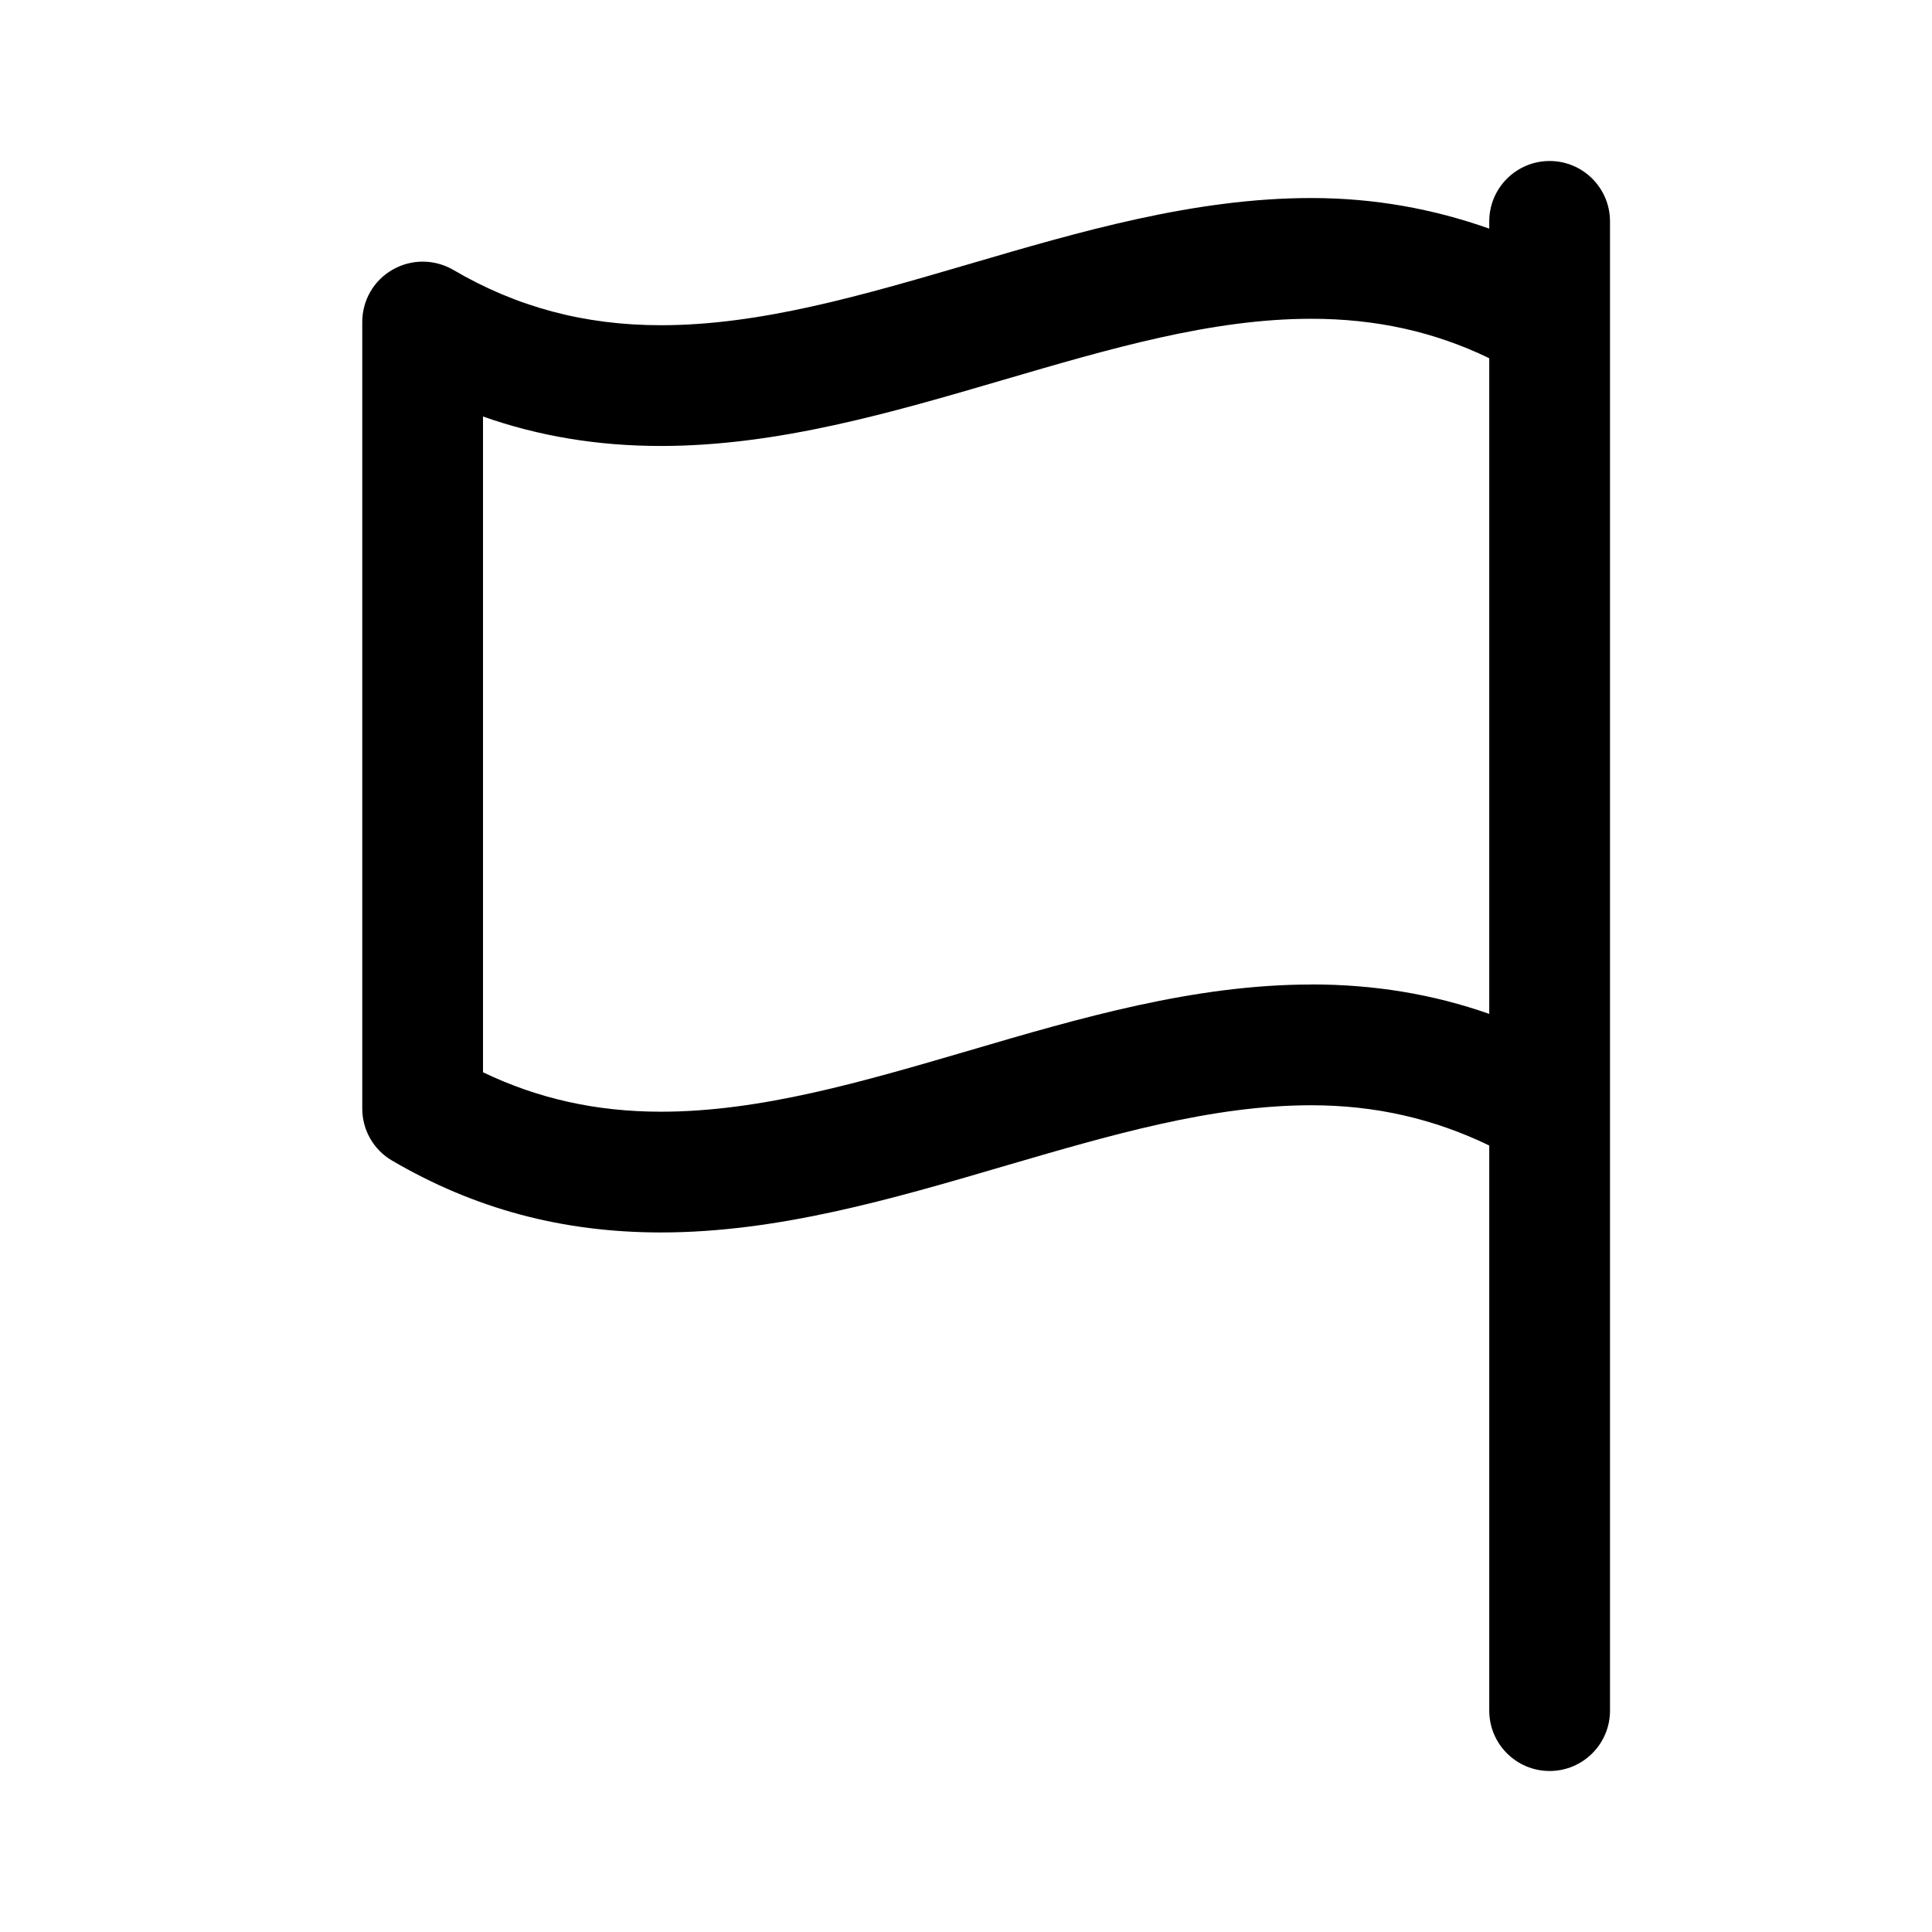 <svg xmlns="http://www.w3.org/2000/svg" width="24" height="24" viewBox="0 0 24 24">
    <path id="bounds" opacity="0" d="M0 0h24v24H0z"/>
    <path d="M19.25 2c-.414 0-.75.336-.75.75v.09c-.695-.245-1.423-.38-2.21-.38-1.453 0-2.876.417-4.25.82-1.334.39-2.592.76-3.83.76-.948 0-1.792-.225-2.58-.688-.234-.135-.52-.136-.753-.002-.233.132-.377.38-.377.65v9.77c0 .267.14.513.37.647 1.025.6 2.117.893 3.34.893 1.453 0 2.876-.417 4.25-.82 1.334-.39 2.592-.76 3.83-.76.802 0 1.527.17 2.21.5v7.02c0 .414.336.75.75.75s.75-.336.75-.75V2.75c0-.414-.336-.75-.75-.75zm-2.96 10.23c-1.453 0-2.876.416-4.25.82-1.333.39-2.592.76-3.83.76-.802 0-1.528-.162-2.21-.49V5.174c.694.245 1.425.366 2.21.366 1.453 0 2.875-.417 4.25-.82 1.333-.39 2.592-.76 3.83-.76.802 0 1.528.16 2.21.49v8.145c-.694-.244-1.425-.366-2.21-.366z"/>
</svg>
